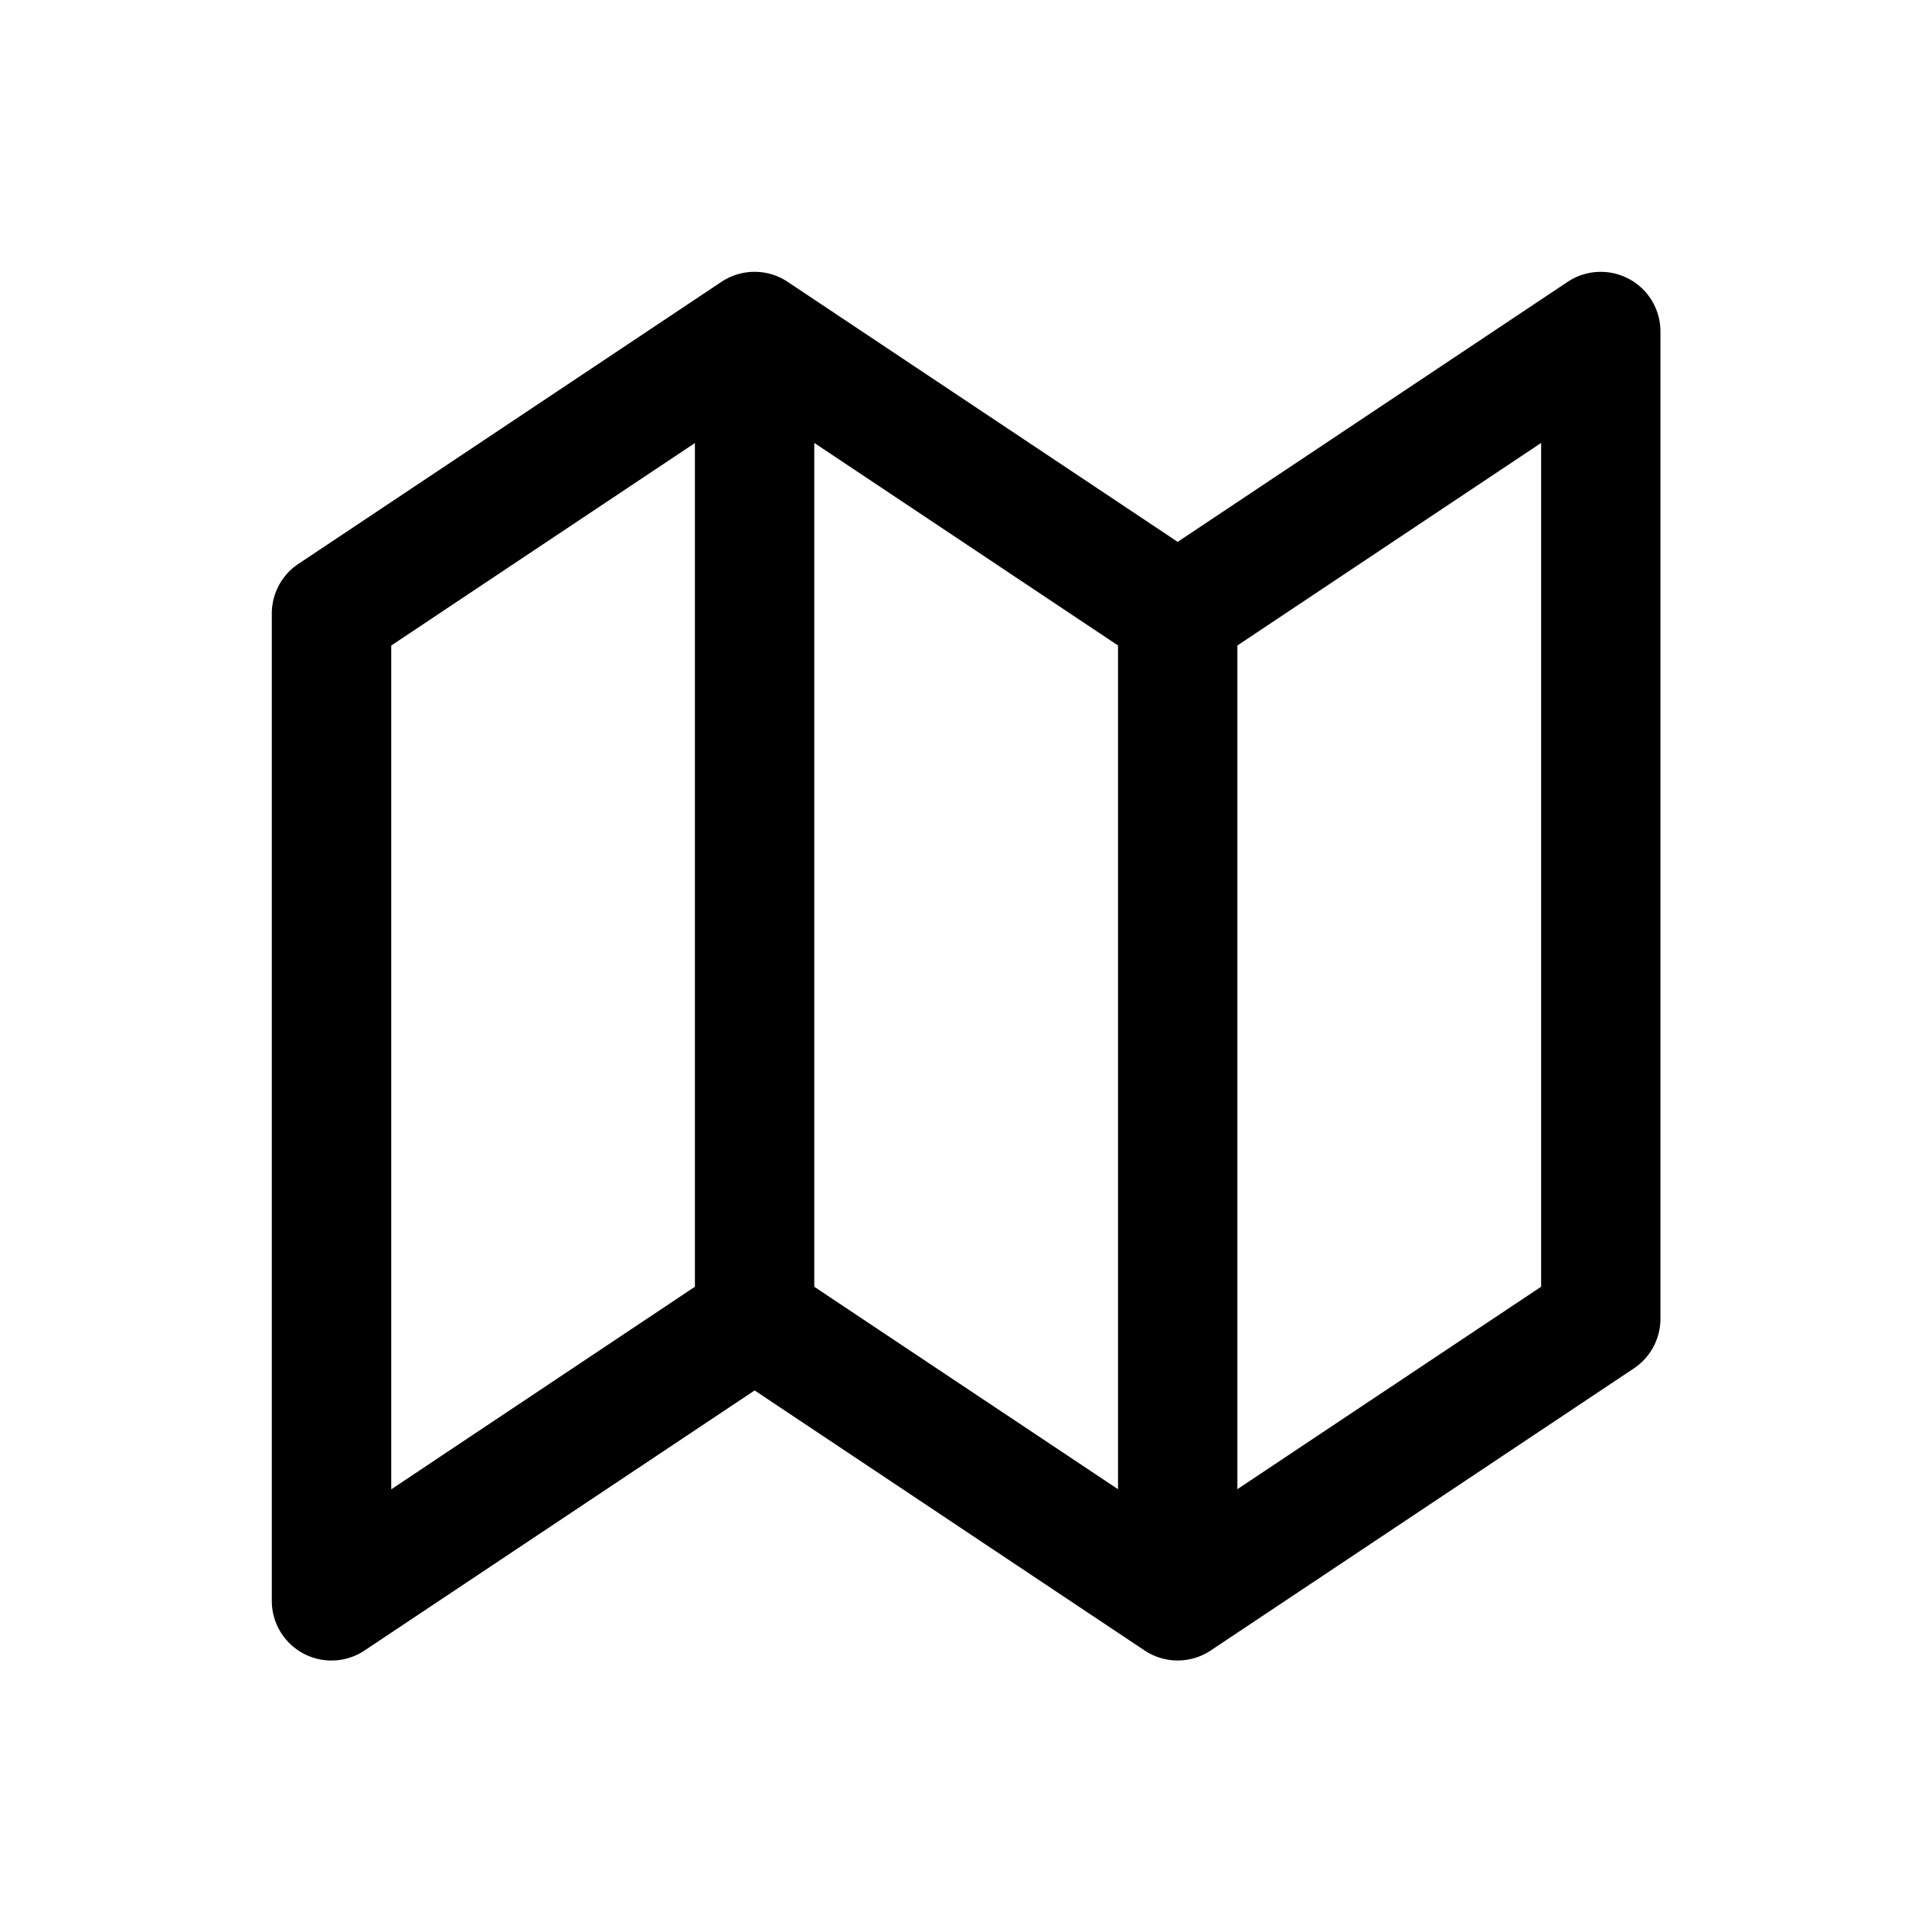 <svg xmlns="http://www.w3.org/2000/svg" width="32" height="32" fill="none" class="persona-icon" viewBox="0 0 32 32"><path fill="currentColor" fill-rule="evenodd" d="M26.98 4.62a.988.988 0 0 0-1.014.048l-6.46 4.307-6.46-4.307a.988.988 0 0 0-1.096 0L4.942 9.34a.988.988 0 0 0-.44.823v16.351a.988.988 0 0 0 1.537.823l6.46-4.307 6.459 4.307a.988.988 0 0 0 1.096 0l7.008-4.672a.988.988 0 0 0 .44-.823V5.491c0-.365-.2-.7-.522-.872m-1.454 2.717v13.976l-6.02 4.013-6.46-4.306a.988.988 0 0 0-1.096 0L6.48 24.668V10.692l6.02-4.014 6.459 4.307a.988.988 0 0 0 1.096 0z" clip-rule="evenodd"/><path fill="currentColor" fill-rule="evenodd" d="M20.495 26.514V10.163h-1.977v16.351zM13.487 21.842V5.491H11.51v16.351z" clip-rule="evenodd"/></svg>